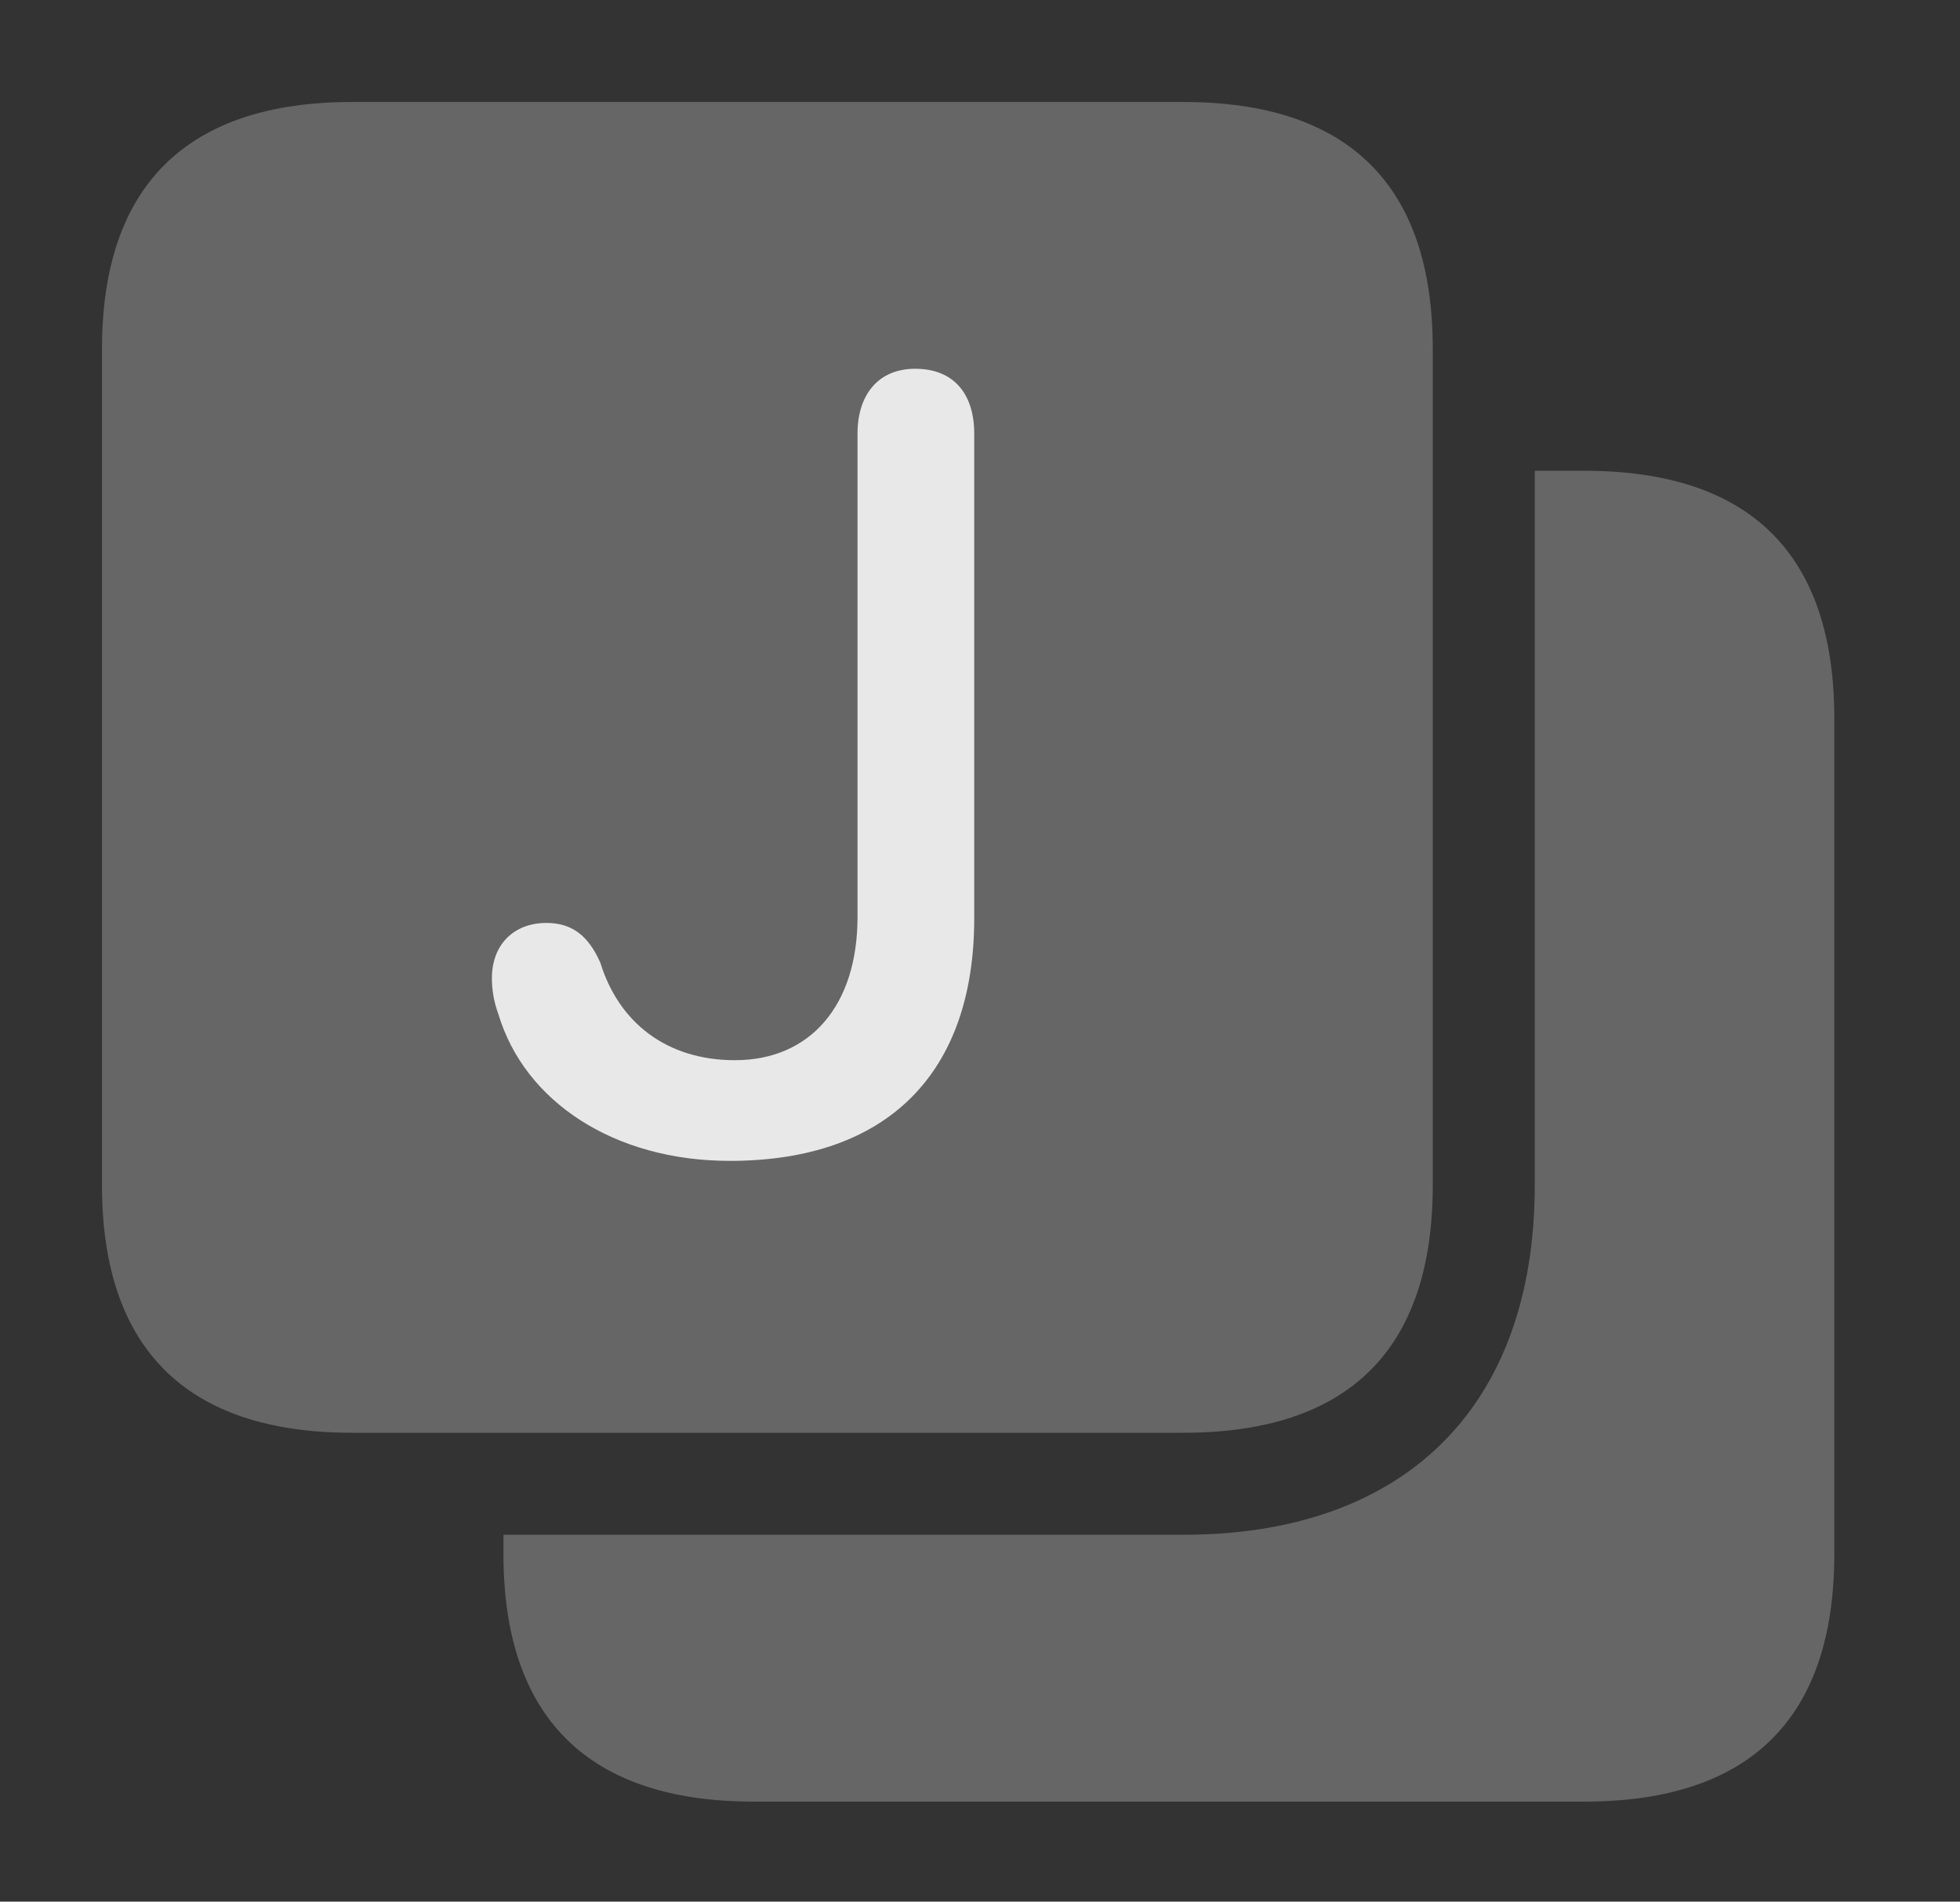<?xml version="1.0" encoding="UTF-8"?>
<!--Generator: Apple Native CoreSVG 232.5-->
<!DOCTYPE svg
PUBLIC "-//W3C//DTD SVG 1.1//EN"
       "http://www.w3.org/Graphics/SVG/1.1/DTD/svg11.dtd">
<svg version="1.1" xmlns="http://www.w3.org/2000/svg" xmlns:xlink="http://www.w3.org/1999/xlink" width="29.844" height="28.955">
 <rect width="100%" height="100%" fill="#333333" stroke="none"/>
 <g>
  <rect height="28.955" opacity="0" width="29.844" x="0" y="0"/>
  <path d="M27.93 10.938L27.93 23.662C27.93 26.162 26.65 27.432 24.121 27.432L11.475 27.432C8.955 27.432 7.666 26.152 7.666 23.662L7.666 23.369L18.018 23.369C21.396 23.369 23.369 21.416 23.369 18.047L23.369 7.168L24.121 7.168C26.65 7.168 27.93 8.438 27.93 10.938Z" fill="#ffffff" fill-opacity="0.25"/>
  <path d="M18.018 1.553L5.361 1.553C2.842 1.553 1.553 2.832 1.553 5.312L1.553 18.047C1.553 20.537 2.842 21.816 5.361 21.816L18.018 21.816C20.537 21.816 21.816 20.547 21.816 18.047L21.816 5.312C21.816 2.822 20.537 1.553 18.018 1.553Z" fill="#ffffff" fill-opacity="0.25"/>
  <path d="M11.113 17.676C9.355 17.676 7.988 16.777 7.588 15.44C7.52 15.254 7.49 15.078 7.49 14.893C7.49 14.385 7.822 14.053 8.32 14.053C8.701 14.053 8.955 14.238 9.141 14.658C9.424 15.576 10.156 16.143 11.191 16.143C12.334 16.143 13.057 15.312 13.057 13.965L13.057 6.602C13.057 6.016 13.369 5.615 13.935 5.615C14.521 5.615 14.834 5.996 14.834 6.602L14.834 13.984C14.834 16.338 13.516 17.676 11.113 17.676Z" fill="#ffffff" fill-opacity="0.85"/>
 </g>
</svg>
